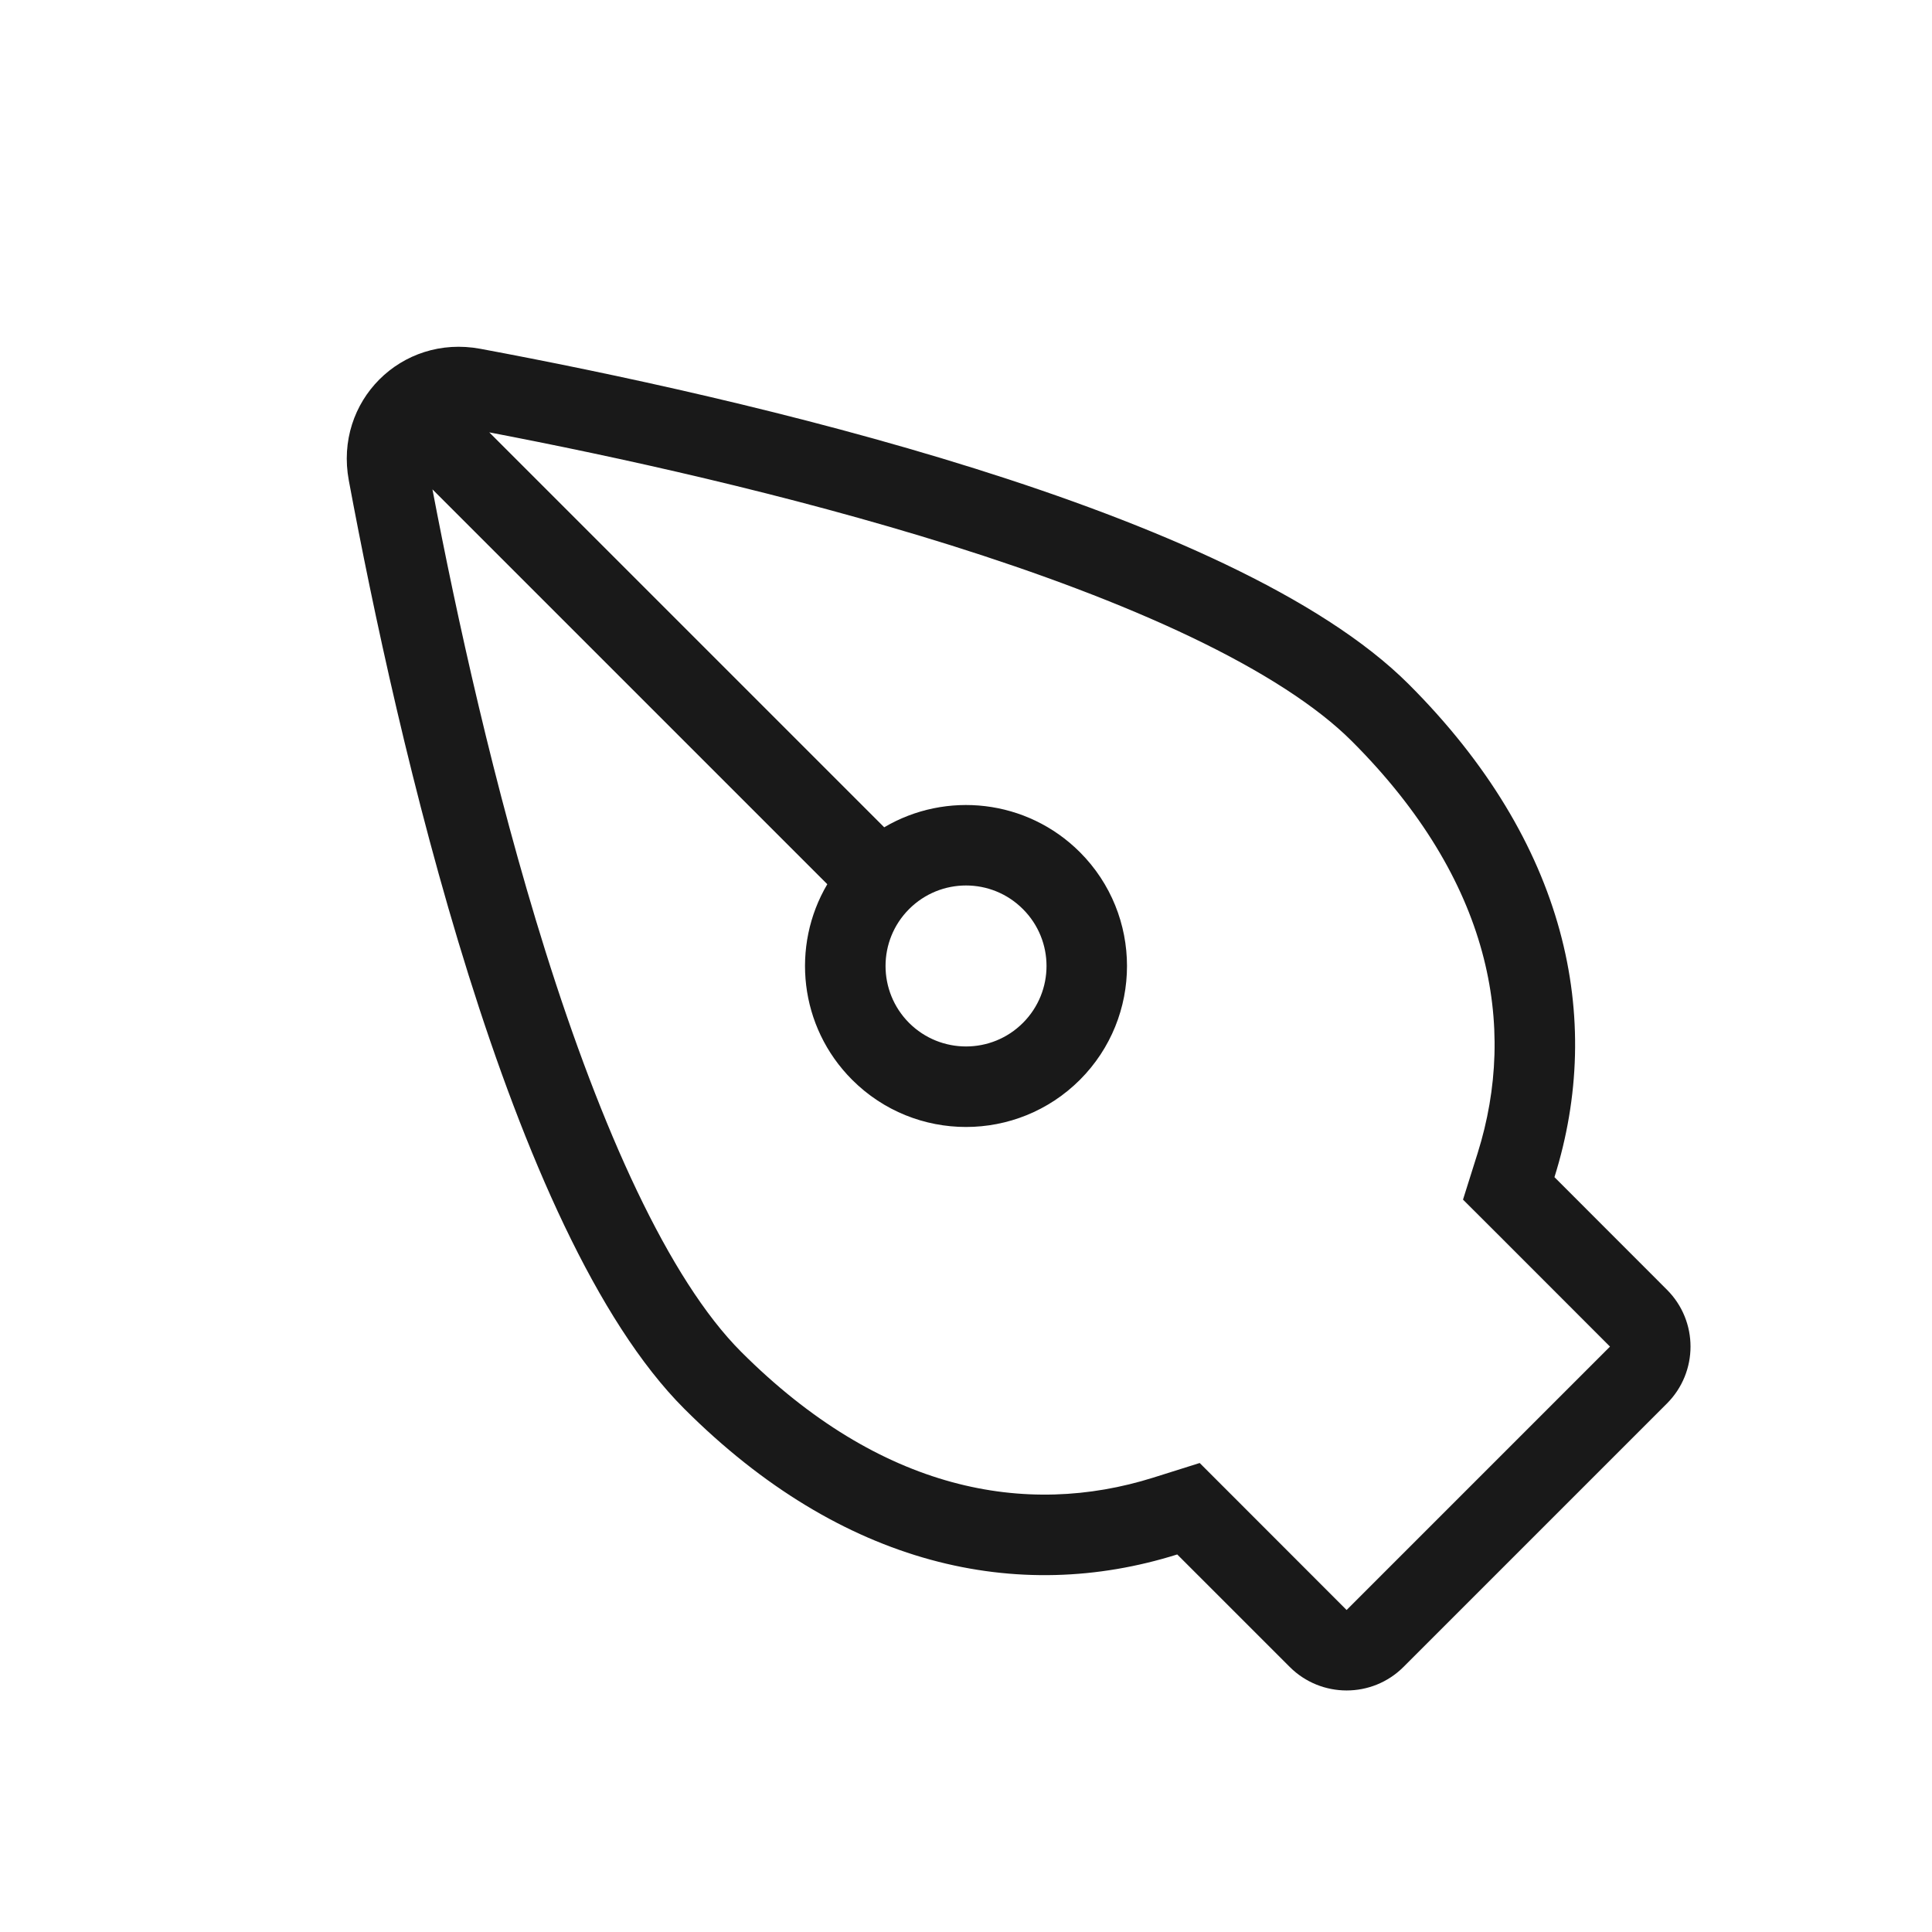 <svg width="24" height="24" viewBox="0 0 24 24" fill="none" xmlns="http://www.w3.org/2000/svg">
<path fill-rule="evenodd" clip-rule="evenodd" d="M18.174 14.902L18.356 14.324C18.852 12.743 18.526 10.94 16.793 9.207C16.362 8.776 15.683 8.338 14.794 7.913C13.917 7.494 12.89 7.113 11.812 6.774C9.785 6.138 7.638 5.669 6.078 5.371L10.984 10.277C11.751 9.824 12.755 9.927 13.415 10.586C14.195 11.367 14.195 12.633 13.415 13.414C12.633 14.195 11.367 14.195 10.586 13.414C9.927 12.755 9.824 11.751 10.277 10.984L5.372 6.079C5.669 7.638 6.138 9.785 6.774 11.811C7.469 14.024 8.306 15.891 9.207 16.793C10.941 18.527 12.744 18.852 14.325 18.356L14.903 18.174L15.331 18.602L16.728 20L20 16.728L18.603 15.33L18.174 14.902ZM19.31 14.623L20.707 16.021C21.098 16.411 21.098 17.044 20.707 17.435L17.435 20.707C17.045 21.097 16.412 21.097 16.021 20.707L14.624 19.31C12.65 19.93 10.467 19.467 8.5 17.5C6.316 15.316 4.927 9.157 4.333 5.968C4.15 4.985 4.985 4.15 5.968 4.333C9.157 4.927 15.316 6.316 17.5 8.5C19.467 10.466 19.929 12.649 19.31 14.623ZM12.707 12.707C13.098 12.316 13.098 11.683 12.707 11.293C12.317 10.902 11.684 10.902 11.293 11.293C10.903 11.683 10.903 12.316 11.293 12.707C11.684 13.097 12.317 13.097 12.707 12.707Z" fill="black" fill-opacity="0.9"/>
</svg>
